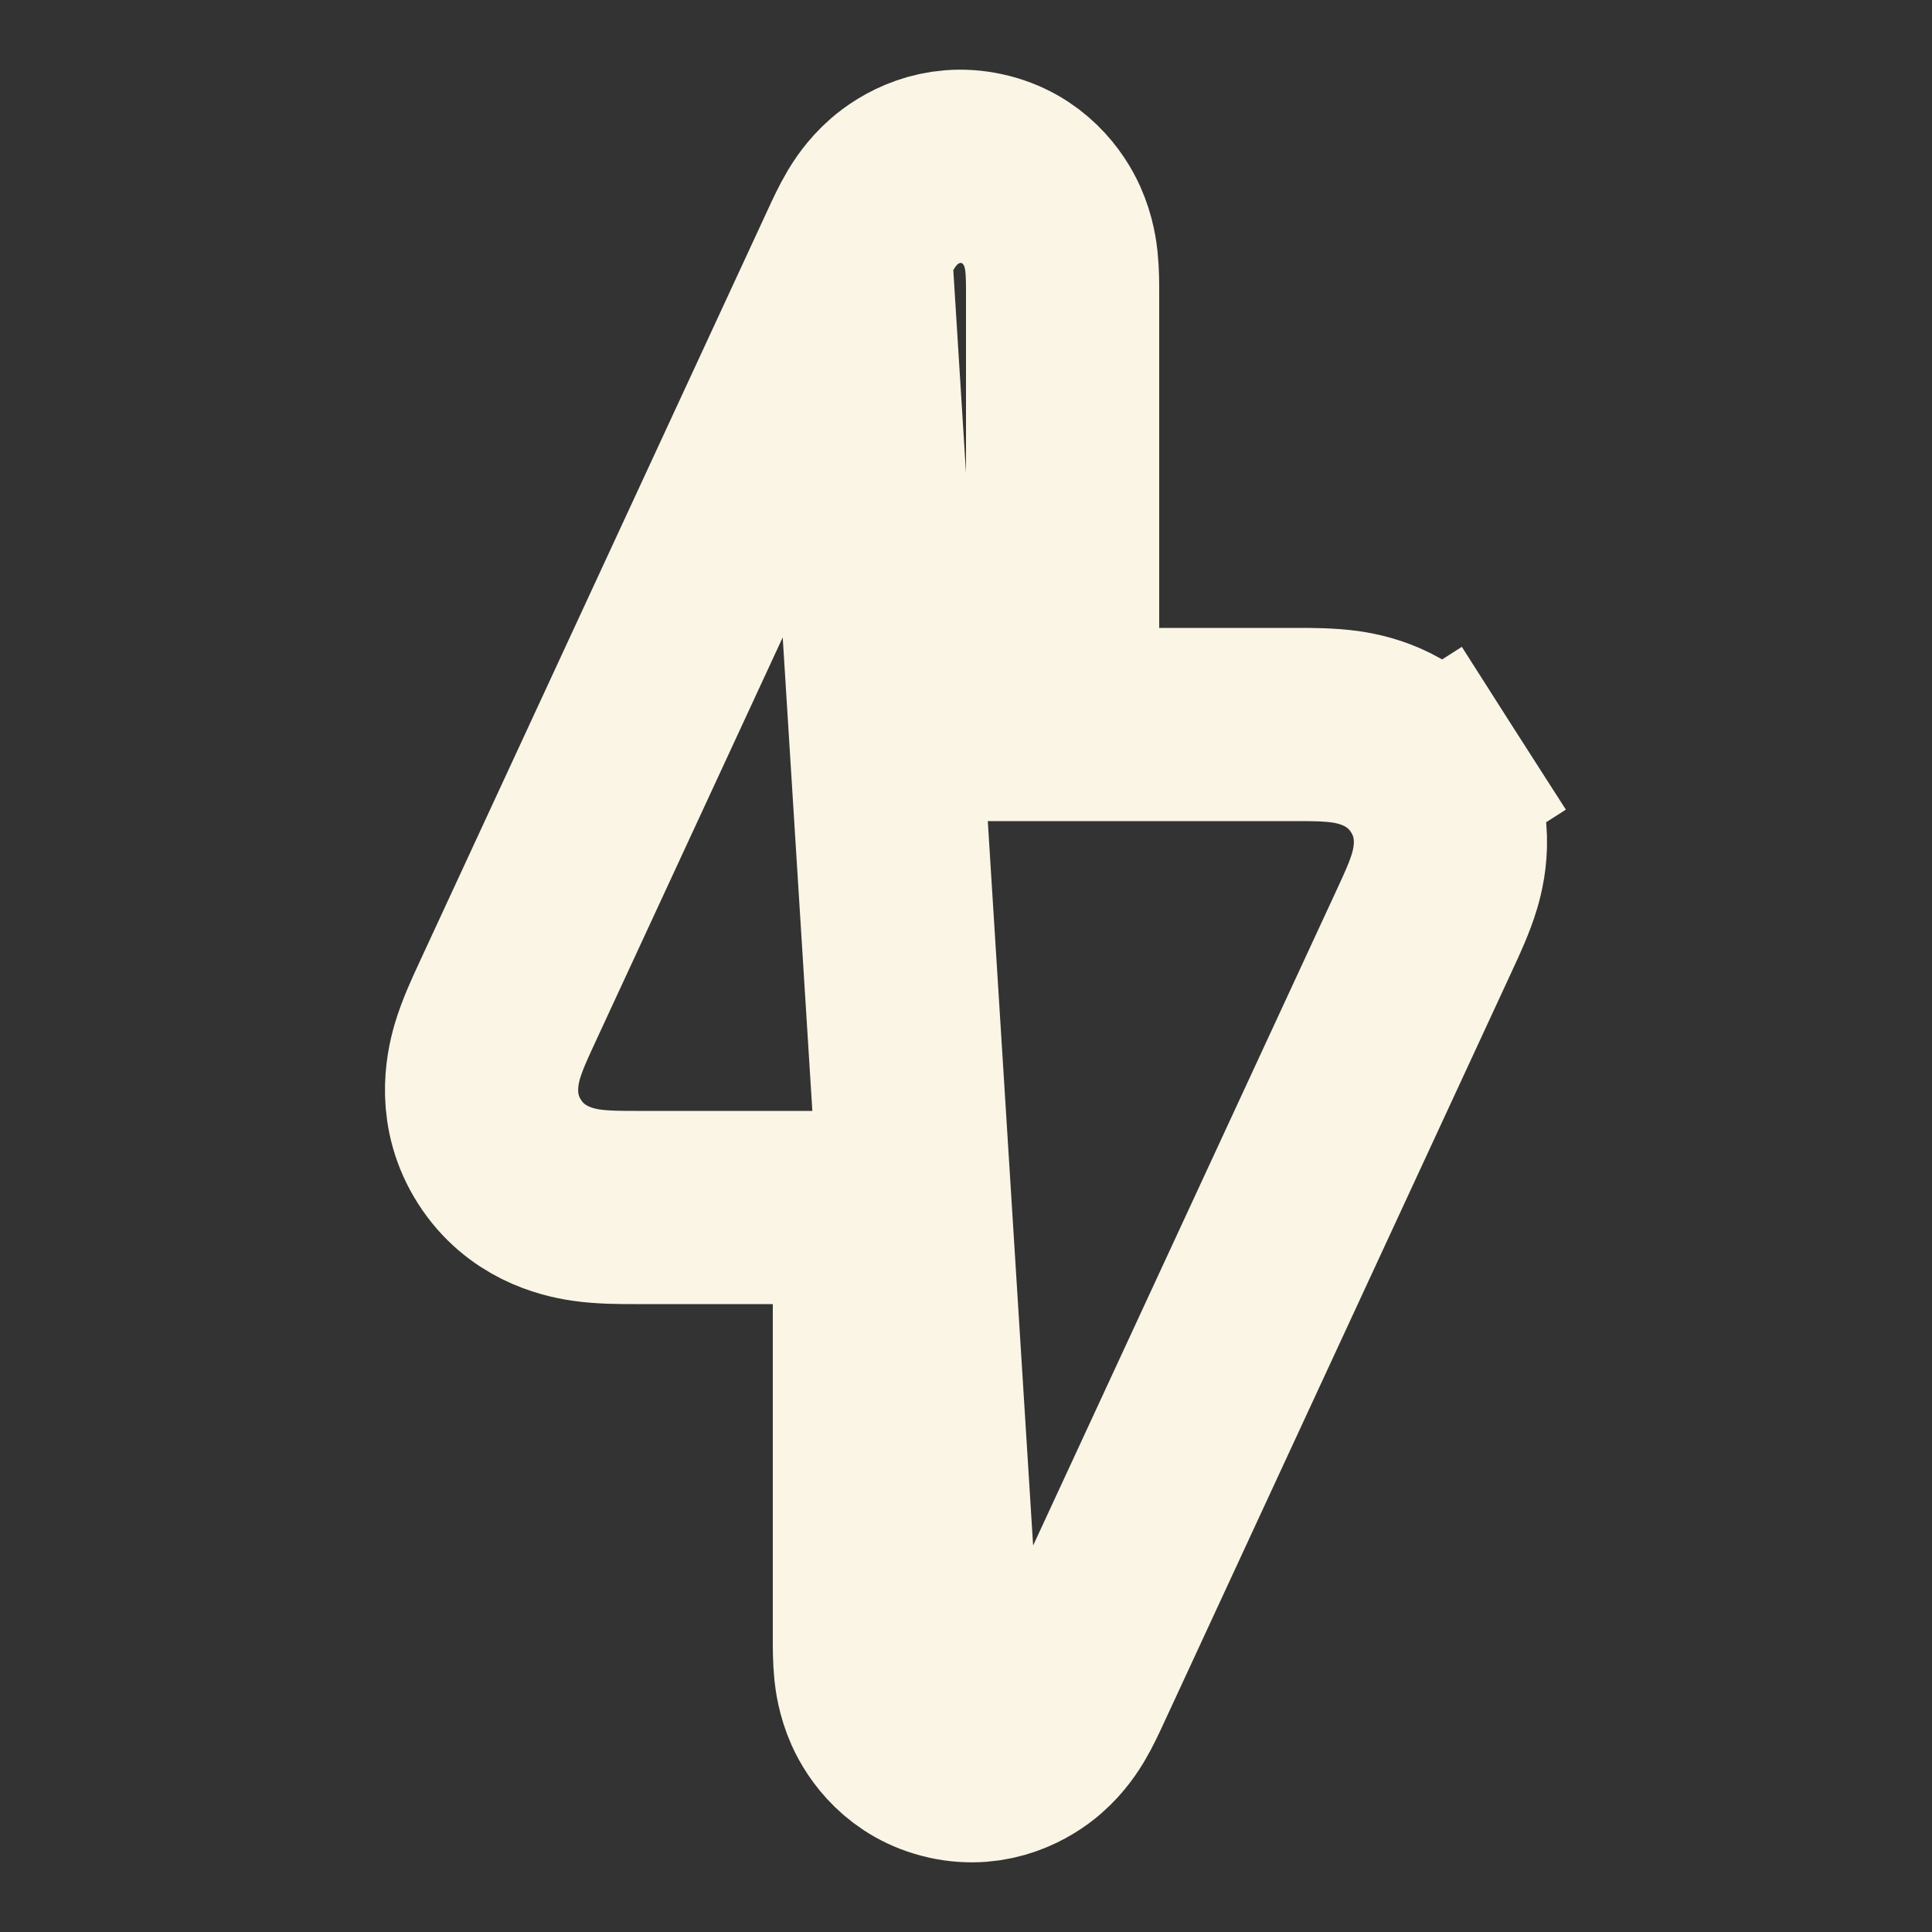<svg width="80" height="80" viewBox="0 0 80 80" fill="none" xmlns="http://www.w3.org/2000/svg">
    <rect x="0" y="0" width="80" height="80" fill="#333333" stroke="none"/>
    <path
        d="M39.336 73.016L39.336 73.015C37.609 72.635 36.76 71.369 36.431 70.633C36.142 69.986 36.072 69.394 36.047 69.165C35.999 68.711 35.999 68.169 36 67.822C36 67.789 36 67.759 36 67.73V50H26.463C26.419 50 26.373 50 26.326 50C25.757 50.001 24.949 50.002 24.255 49.899C23.435 49.777 21.761 49.376 20.685 47.692C19.609 46.009 19.948 44.321 20.182 43.526C20.381 42.852 20.721 42.12 20.961 41.604C20.981 41.561 21 41.519 21.018 41.479L35.416 10.38M39.336 73.016L35.416 10.38M39.336 73.016C41.062 73.396 42.365 72.604 42.973 72.074C43.507 71.608 43.819 71.1 43.938 70.903C44.172 70.512 44.399 70.019 44.545 69.704C44.559 69.674 44.572 69.647 44.584 69.62L58.982 38.521C59 38.481 59.019 38.439 59.039 38.396C59.279 37.88 59.619 37.148 59.818 36.474C60.052 35.679 60.391 33.991 59.315 32.308L55.944 34.462L59.315 32.308C58.239 30.624 56.565 30.223 55.745 30.101C55.051 29.998 54.243 29.999 53.674 30C53.627 30 53.581 30 53.537 30H44V12.27C44 12.241 44 12.211 44 12.178C44.001 11.831 44.001 11.289 43.953 10.835C43.928 10.606 43.858 10.014 43.569 9.367C43.24 8.631 42.391 7.365 40.664 6.985C38.938 6.604 37.635 7.396 37.027 7.926C36.493 8.392 36.181 8.9 36.062 9.097C35.828 9.488 35.6 9.98 35.455 10.296C35.441 10.326 35.428 10.354 35.416 10.38M39.336 73.016L35.416 10.38"
        stroke="#FAF5E5" stroke-width="8" />
</svg>